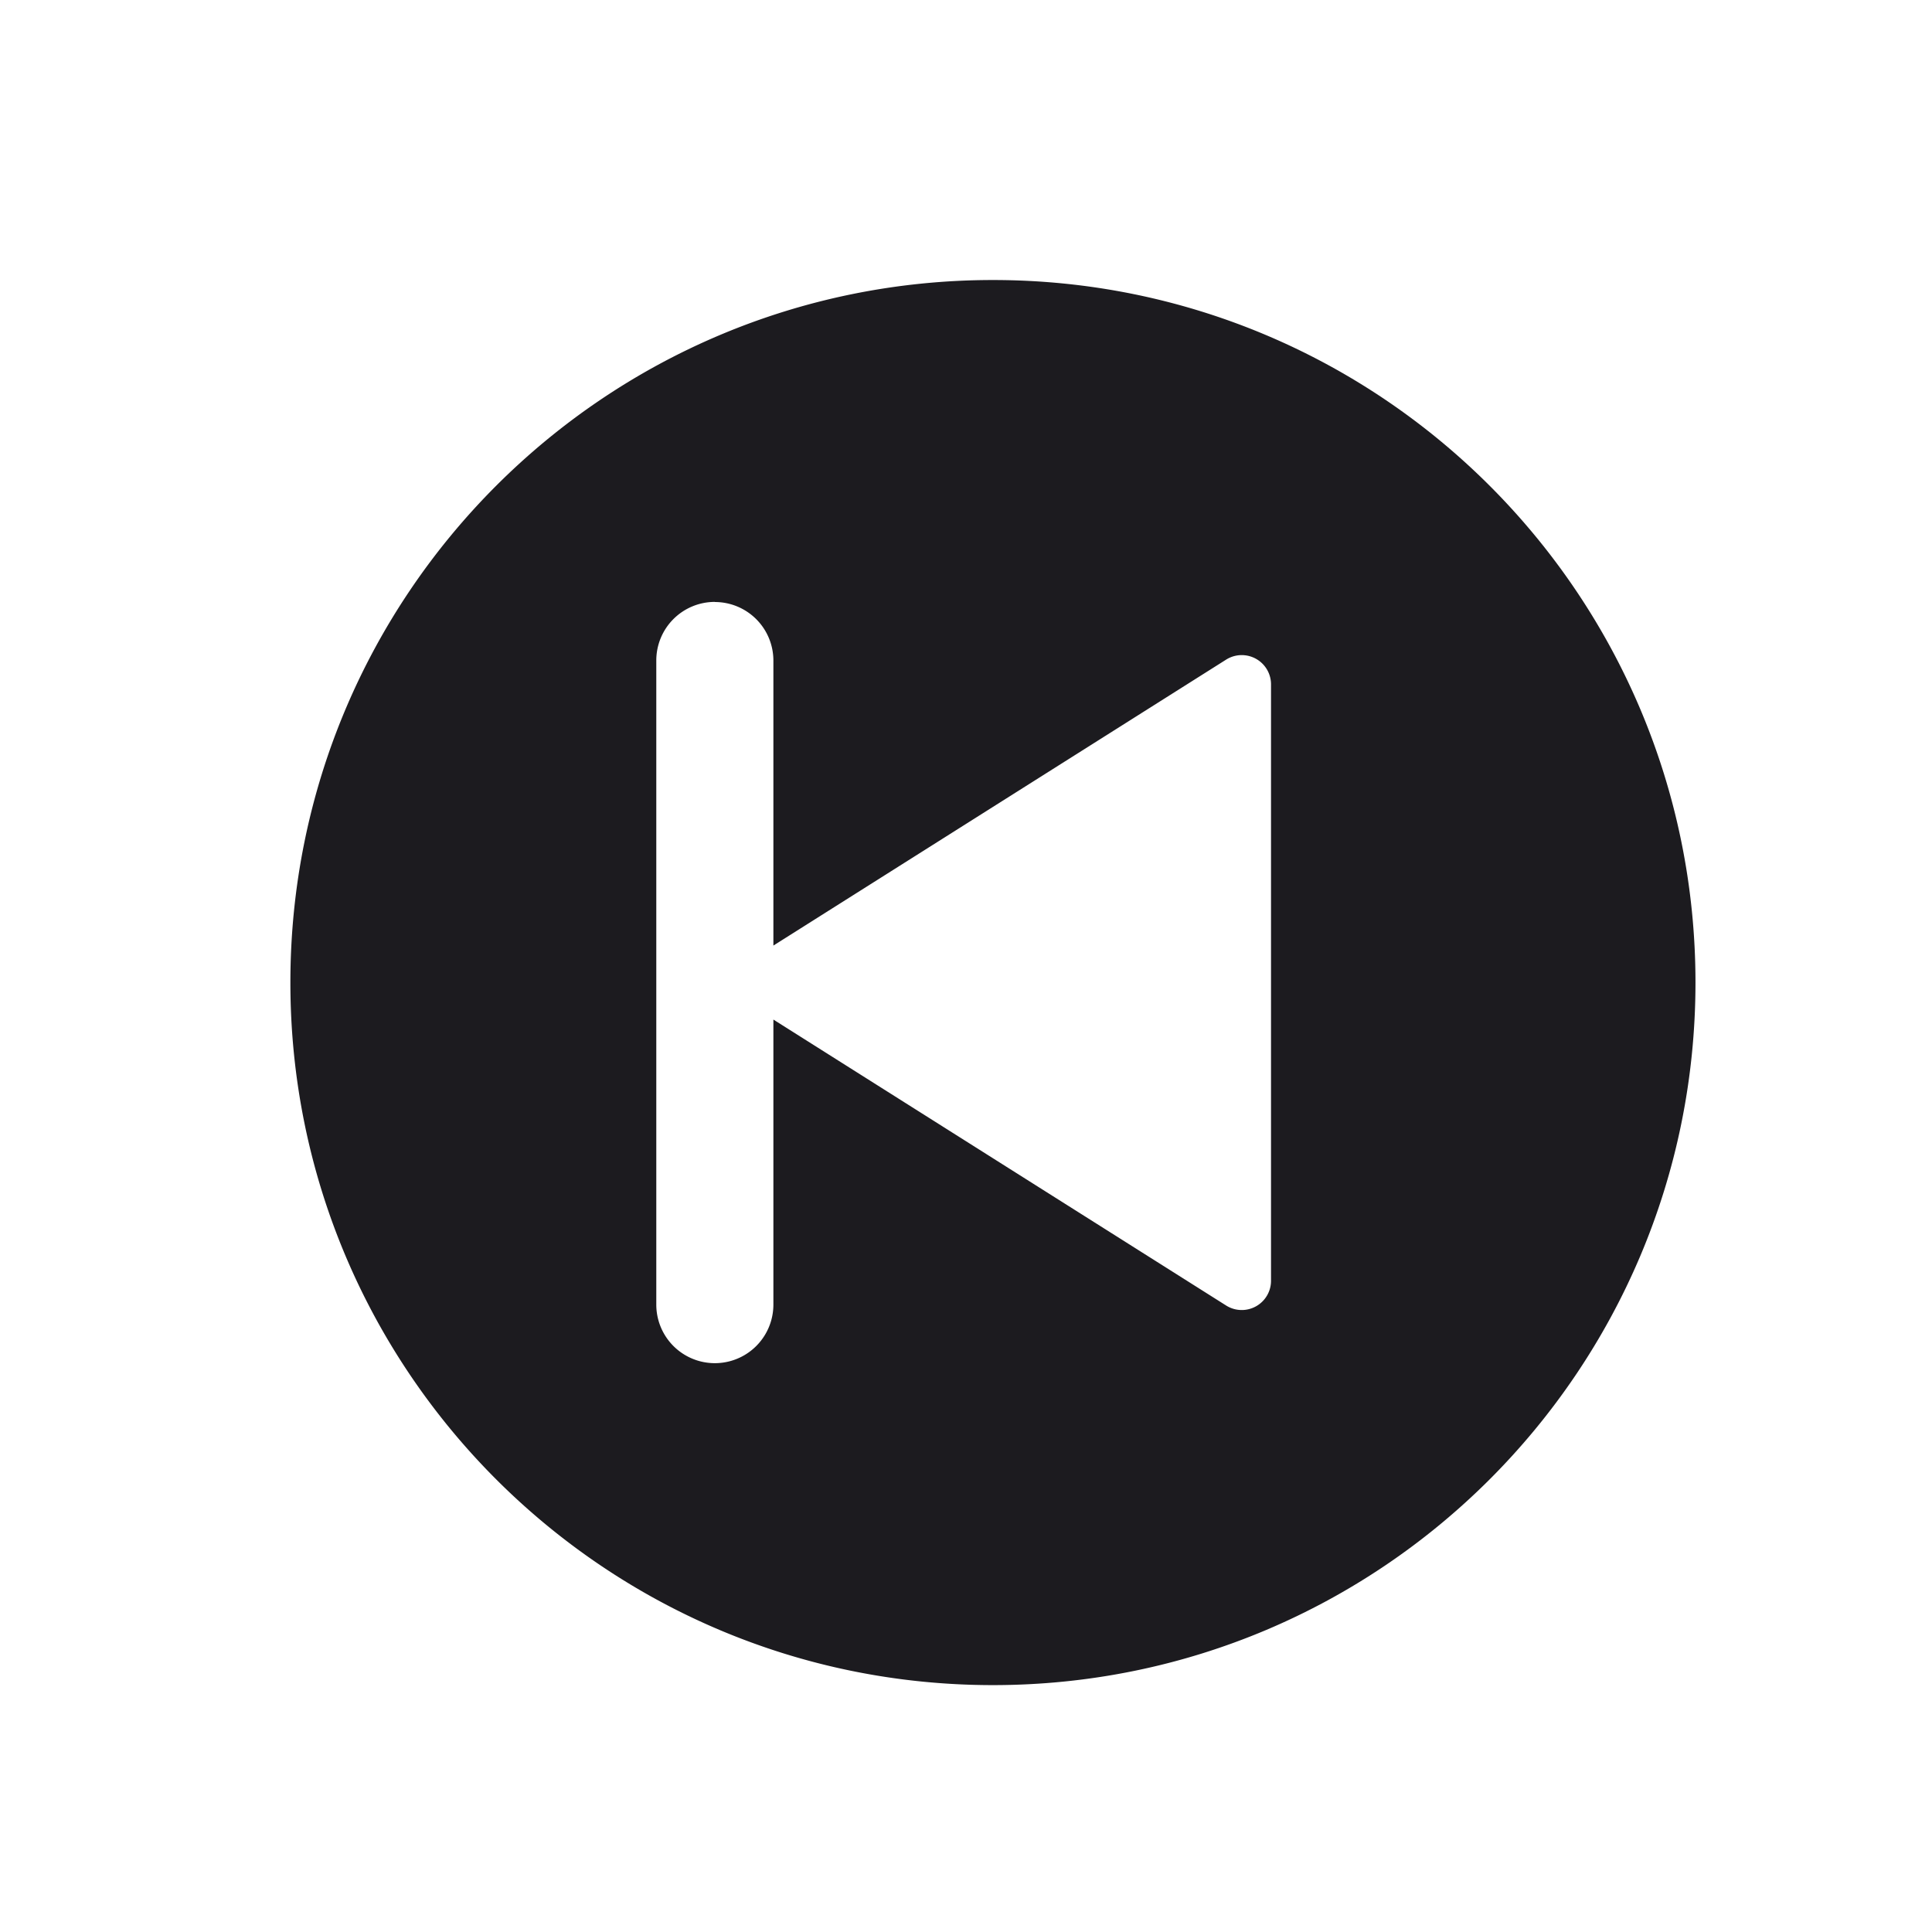 <svg width="33" height="33" fill="none" xmlns="http://www.w3.org/2000/svg"><path fill-rule="evenodd" clip-rule="evenodd" d="M28.96 16.783c0 6.627-5.373 12-12 12-6.628 0-12-5.373-12-12 0-6.628 5.372-12 12-12 6.627 0 12 5.372 12 12Zm-16.75-6.5a1 1 0 0 1 1 1v4.868l7.733-4.884a.5.5 0 0 1 .767.423v10.186a.5.5 0 0 1-.767.423l-7.733-4.884v4.869a1 1 0 0 1-2 0V11.281a1 1 0 0 1 1-1Z" fill="#1C1B1F"/></svg>